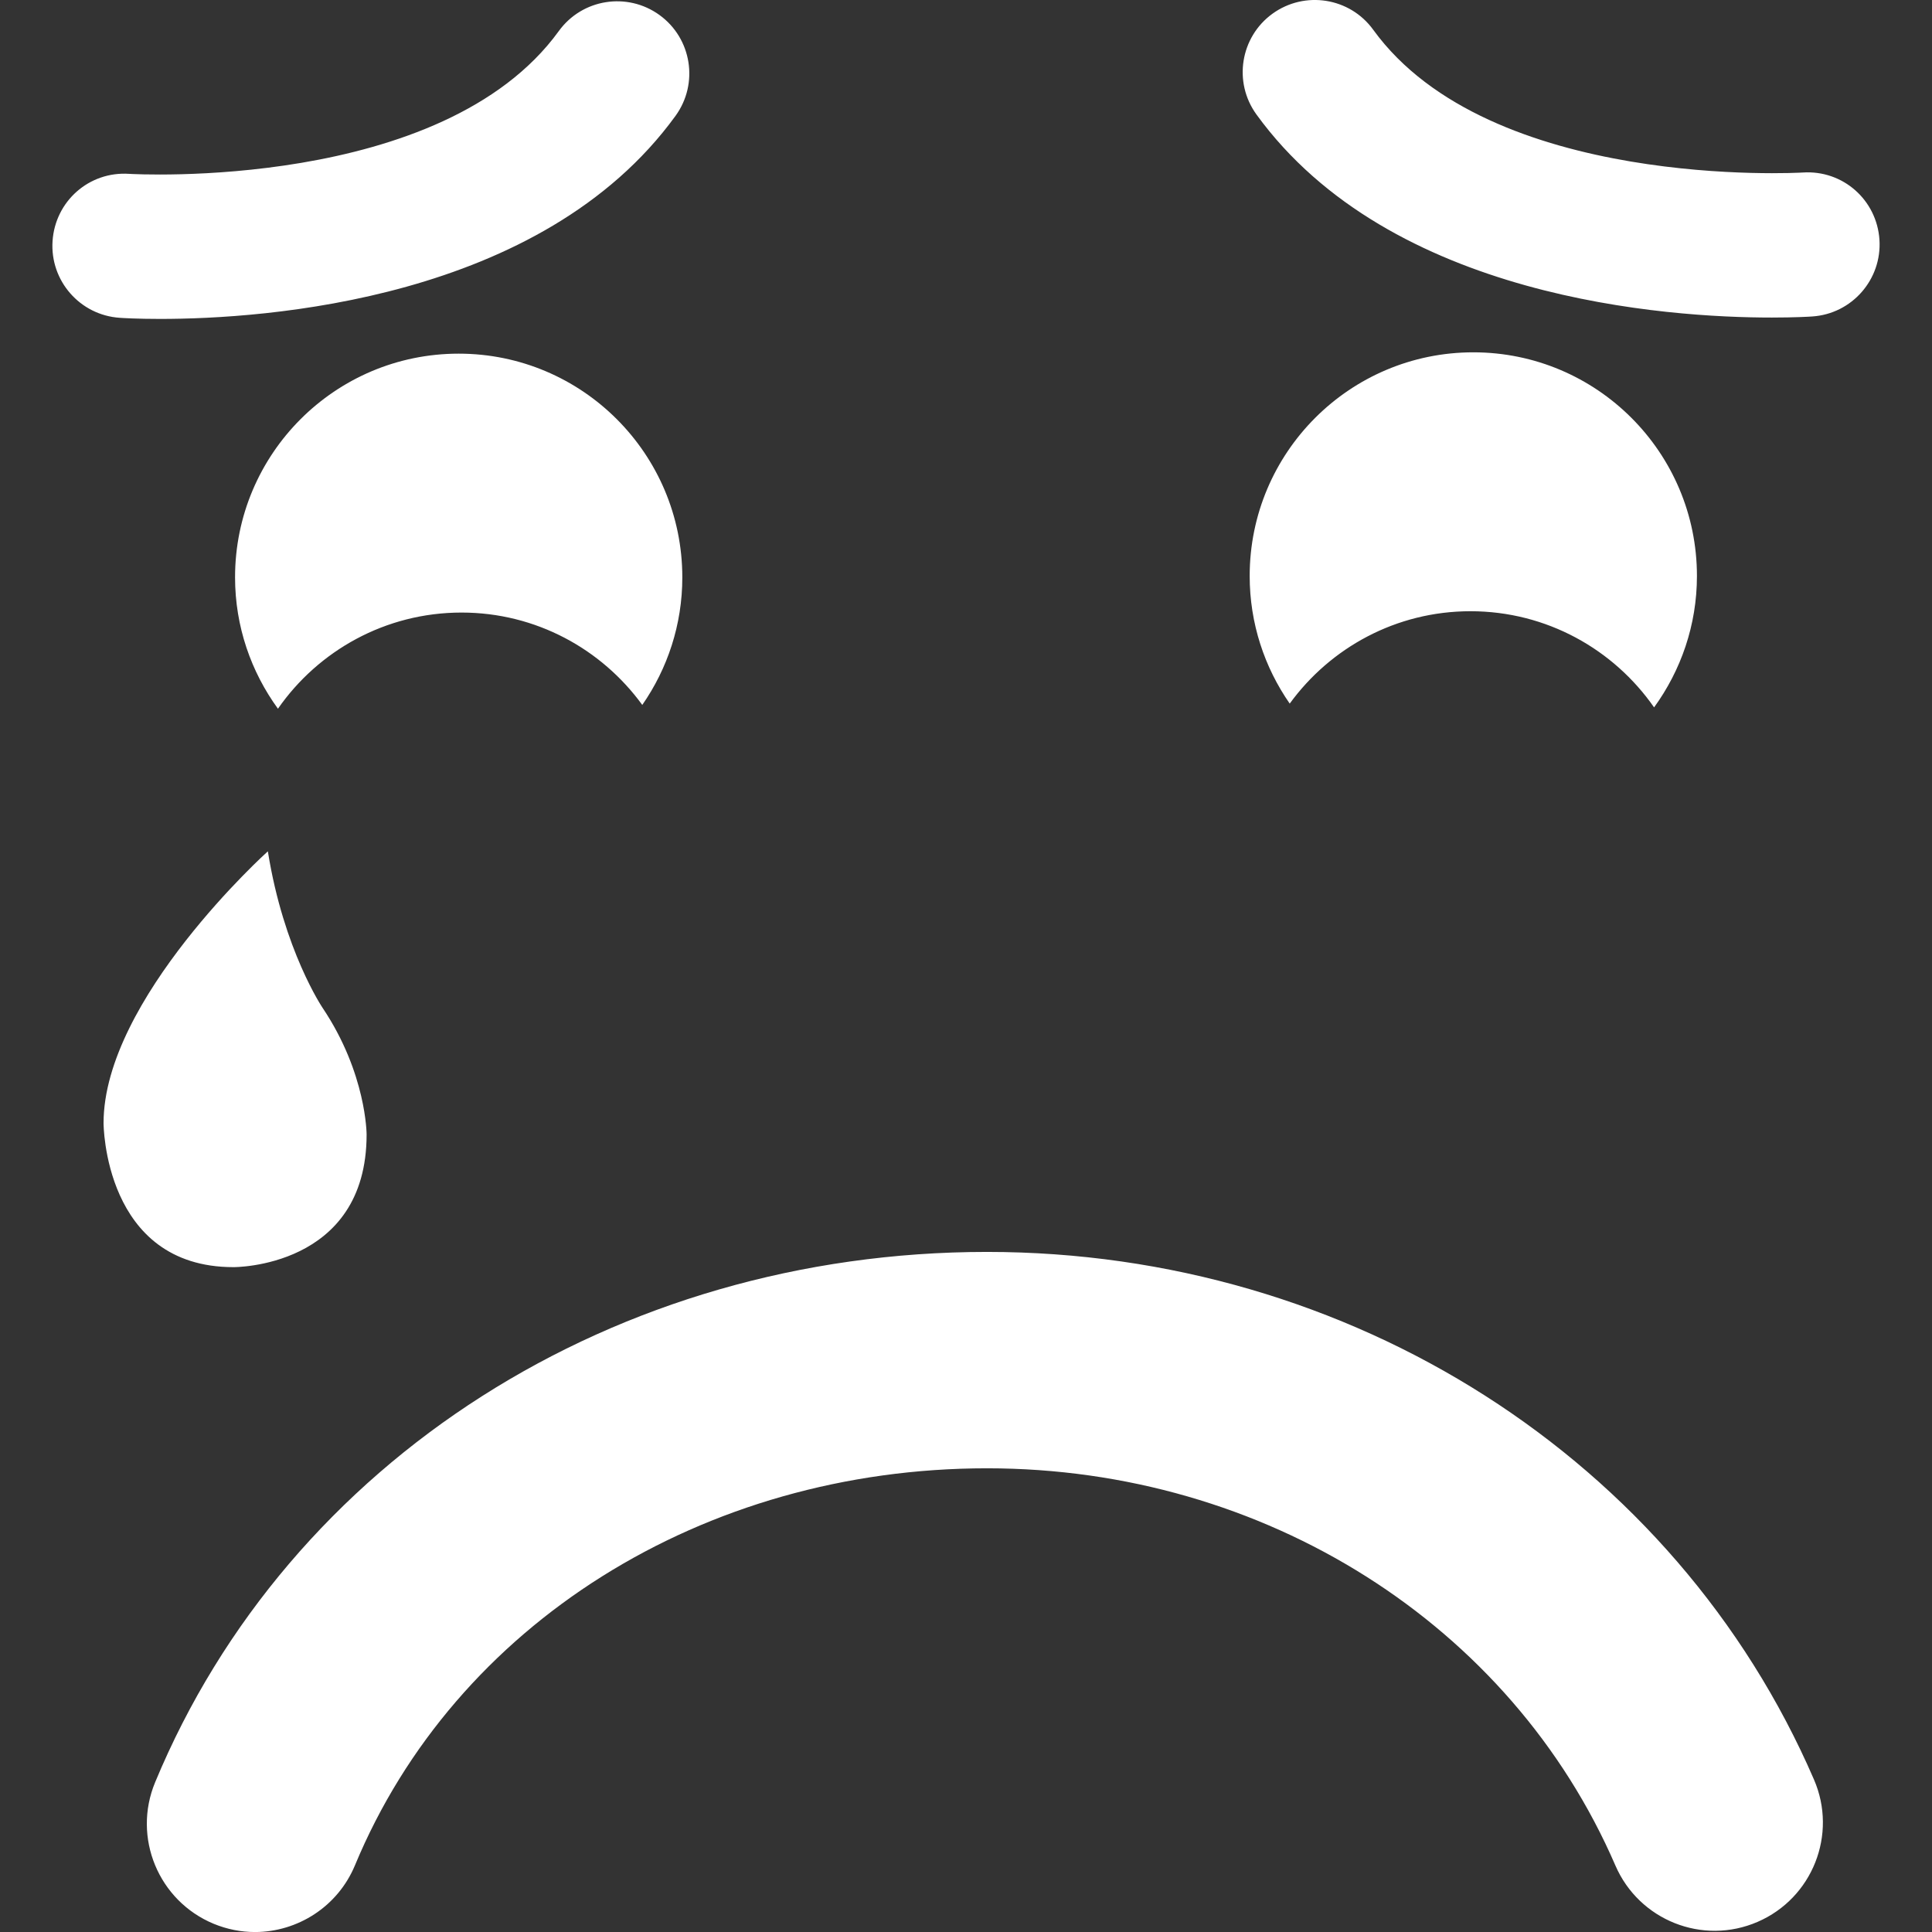 <?xml version="1.0"?>
<svg xmlns="http://www.w3.org/2000/svg" xmlns:xlink="http://www.w3.org/1999/xlink" xmlns:svgjs="http://svgjs.com/svgjs" version="1.1" width="512" height="512" x="0" y="0" viewBox="0 0 53.564 53.564" style="enable-background:new 0 0 512 512" xml:space="preserve" class=""><rect x="0" y="0" width="53.564" height="53.564" fill="#333333" stroke="none"/><g>
<g xmlns="http://www.w3.org/2000/svg">
	<path d="M27.364,34.709c10.084,0,19.084,5.742,22.928,14.629c0.658,1.521-0.042,3.287-1.563,3.945   c-1.521,0.659-3.285-0.042-3.943-1.563c-2.894-6.688-9.731-11.012-17.421-11.012c-7.868,0-14.747,4.32-17.523,11.005   c-0.479,1.153-1.596,1.85-2.771,1.852c-0.384,0-0.773-0.074-1.15-0.23c-1.53-0.637-2.255-2.393-1.62-3.922   C8.01,40.479,17.062,34.709,27.364,34.709z M3.32,8.811C2.218,8.738,1.384,7.785,1.457,6.683C1.53,5.582,2.467,4.745,3.582,4.82   c0.087,0.006,8.679,0.498,11.91-3.958c0.648-0.896,1.9-1.092,2.793-0.445c0.894,0.648,1.093,1.899,0.445,2.793   C15.013,8.335,7.329,8.842,4.438,8.842C3.803,8.842,3.4,8.817,3.32,8.811z M18.917,16.007c0,1.315-0.412,2.533-1.11,3.537   c-1.127-1.549-2.949-2.561-5.011-2.561c-2.108,0-3.97,1.057-5.09,2.666c-0.744-1.023-1.189-2.279-1.189-3.643   c0-3.424,2.777-6.201,6.2-6.201S18.917,12.583,18.917,16.007z M34.834,3.173c-0.648-0.894-0.449-2.145,0.445-2.793   c0.894-0.646,2.145-0.45,2.793,0.445c3.23,4.456,11.822,3.964,11.91,3.958c1.115-0.074,2.052,0.763,2.125,1.863   c0.072,1.102-0.762,2.055-1.863,2.128c-0.08,0.006-0.483,0.03-1.119,0.03C46.235,8.805,38.551,8.298,34.834,3.173z M40.847,9.768   c3.423,0,6.2,2.777,6.2,6.201c0,1.363-0.445,2.619-1.188,3.643c-1.12-1.609-2.981-2.666-5.091-2.666   c-2.062,0-3.884,1.012-5.011,2.561c-0.698-1.004-1.11-2.222-1.11-3.537C34.646,12.546,37.424,9.768,40.847,9.768z M6.471,35.131   c-3.6,0-3.6-3.994-3.6-3.994c0.001-3.436,4.555-7.535,4.555-7.535c0.438,2.747,1.52,4.344,1.52,4.344   c1.218,1.817,1.218,3.508,1.218,3.508C10.164,35.164,6.471,35.131,6.471,35.131z" fill="#ffffff" data-original="#000000" style="" class=""/>
</g>
<g xmlns="http://www.w3.org/2000/svg">
</g>
<g xmlns="http://www.w3.org/2000/svg">
</g>
<g xmlns="http://www.w3.org/2000/svg">
</g>
<g xmlns="http://www.w3.org/2000/svg">
</g>
<g xmlns="http://www.w3.org/2000/svg">
</g>
<g xmlns="http://www.w3.org/2000/svg">
</g>
<g xmlns="http://www.w3.org/2000/svg">
</g>
<g xmlns="http://www.w3.org/2000/svg">
</g>
<g xmlns="http://www.w3.org/2000/svg">
</g>
<g xmlns="http://www.w3.org/2000/svg">
</g>
<g xmlns="http://www.w3.org/2000/svg">
</g>
<g xmlns="http://www.w3.org/2000/svg">
</g>
<g xmlns="http://www.w3.org/2000/svg">
</g>
<g xmlns="http://www.w3.org/2000/svg">
</g>
<g xmlns="http://www.w3.org/2000/svg">
</g>
</g></svg>
